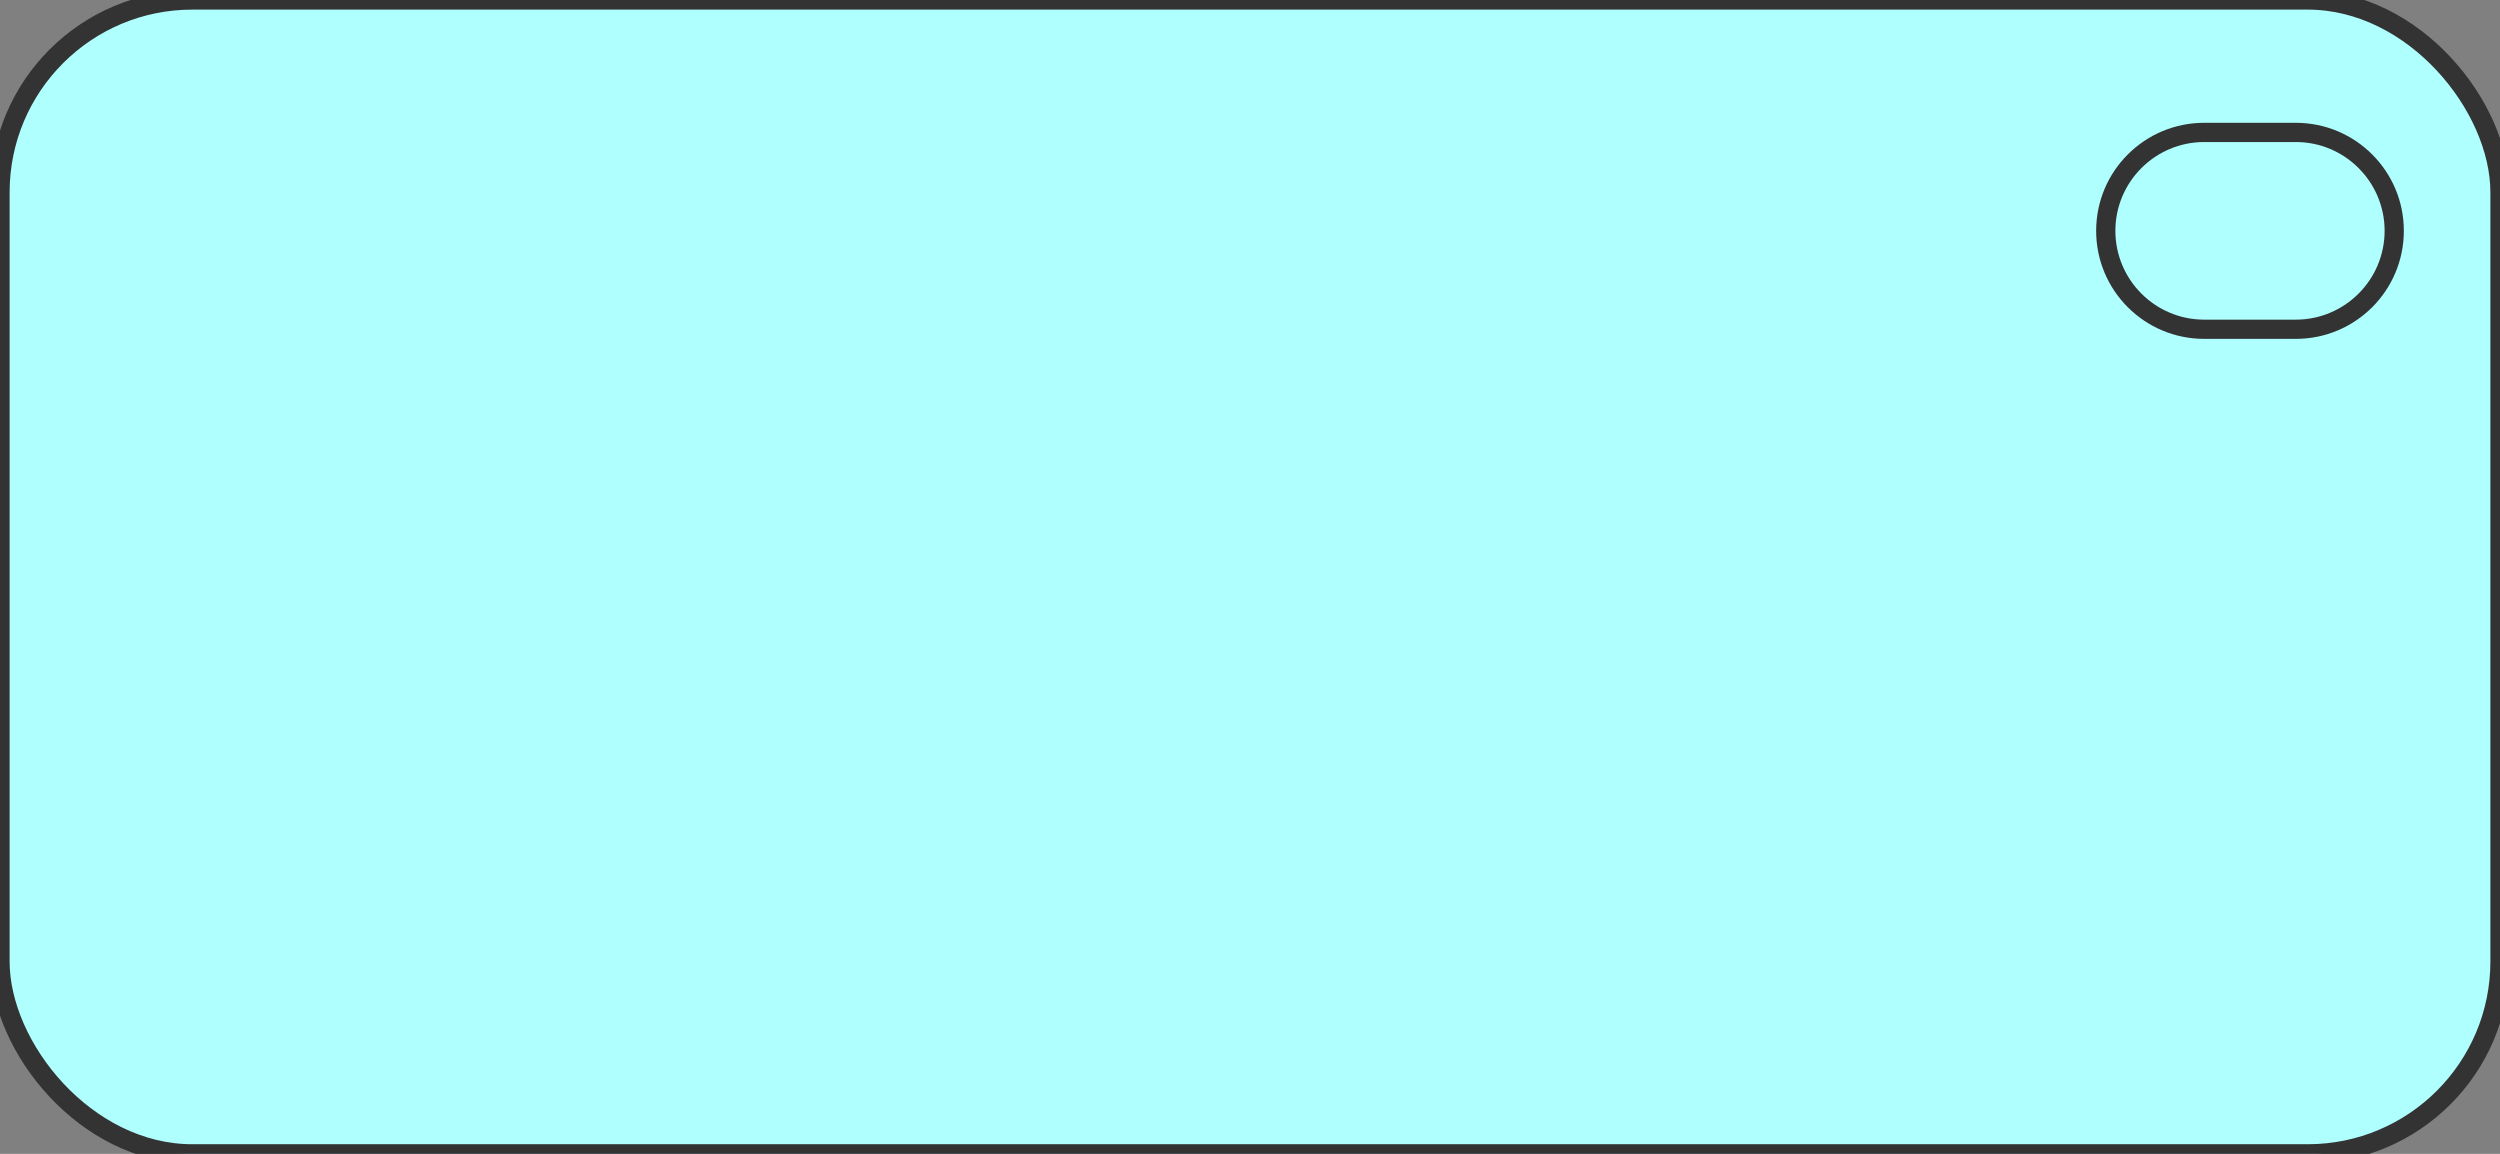 <svg xmlns="http://www.w3.org/2000/svg" version="1.1" width="130" height="60">

    <rect width="100%" height="100%" fill="#808080" stroke="none"/>

    <rect rx='10.0' ry='10.0' width='130.0px' stroke-width='1.0' fill='rgb(175, 255, 255)' stroke='rgb(51, 51, 51)'
          look='allInOne' height='60.0px'/>
    <g transform='translate(109.0,4.0)'>
        <svg xmlns="http://www.w3.org/2000/svg" height="16.0" version="1.1" viewBox="0 0 160 160" width="16.0">
            <path d="M56.179,131.216C27.959,131.216,5,108.257,5,80.037s22.959-51.179,51.179-51.179h47.643   c28.22,0,51.179,22.959,51.179,51.179s-22.959,51.179-51.179,51.179H56.179z"
                  fill="#afffff" look="background"/>
            <path d="M103.822,33.859c25.463,0,46.178,20.716,46.178,46.178s-20.716,46.178-46.178,46.178H56.178   C30.716,126.216,10,105.5,10,80.037s20.716-46.178,46.178-46.178H103.822 M103.822,23.859H56.178C25.152,23.859,0,49.011,0,80.037   s25.152,56.178,56.178,56.178h47.643c31.027,0,56.178-25.152,56.178-56.178S134.848,23.859,103.822,23.859L103.822,23.859z"
                  fill="#333333" look="border" stroke="none"/>
        </svg>
    </g>

</svg>